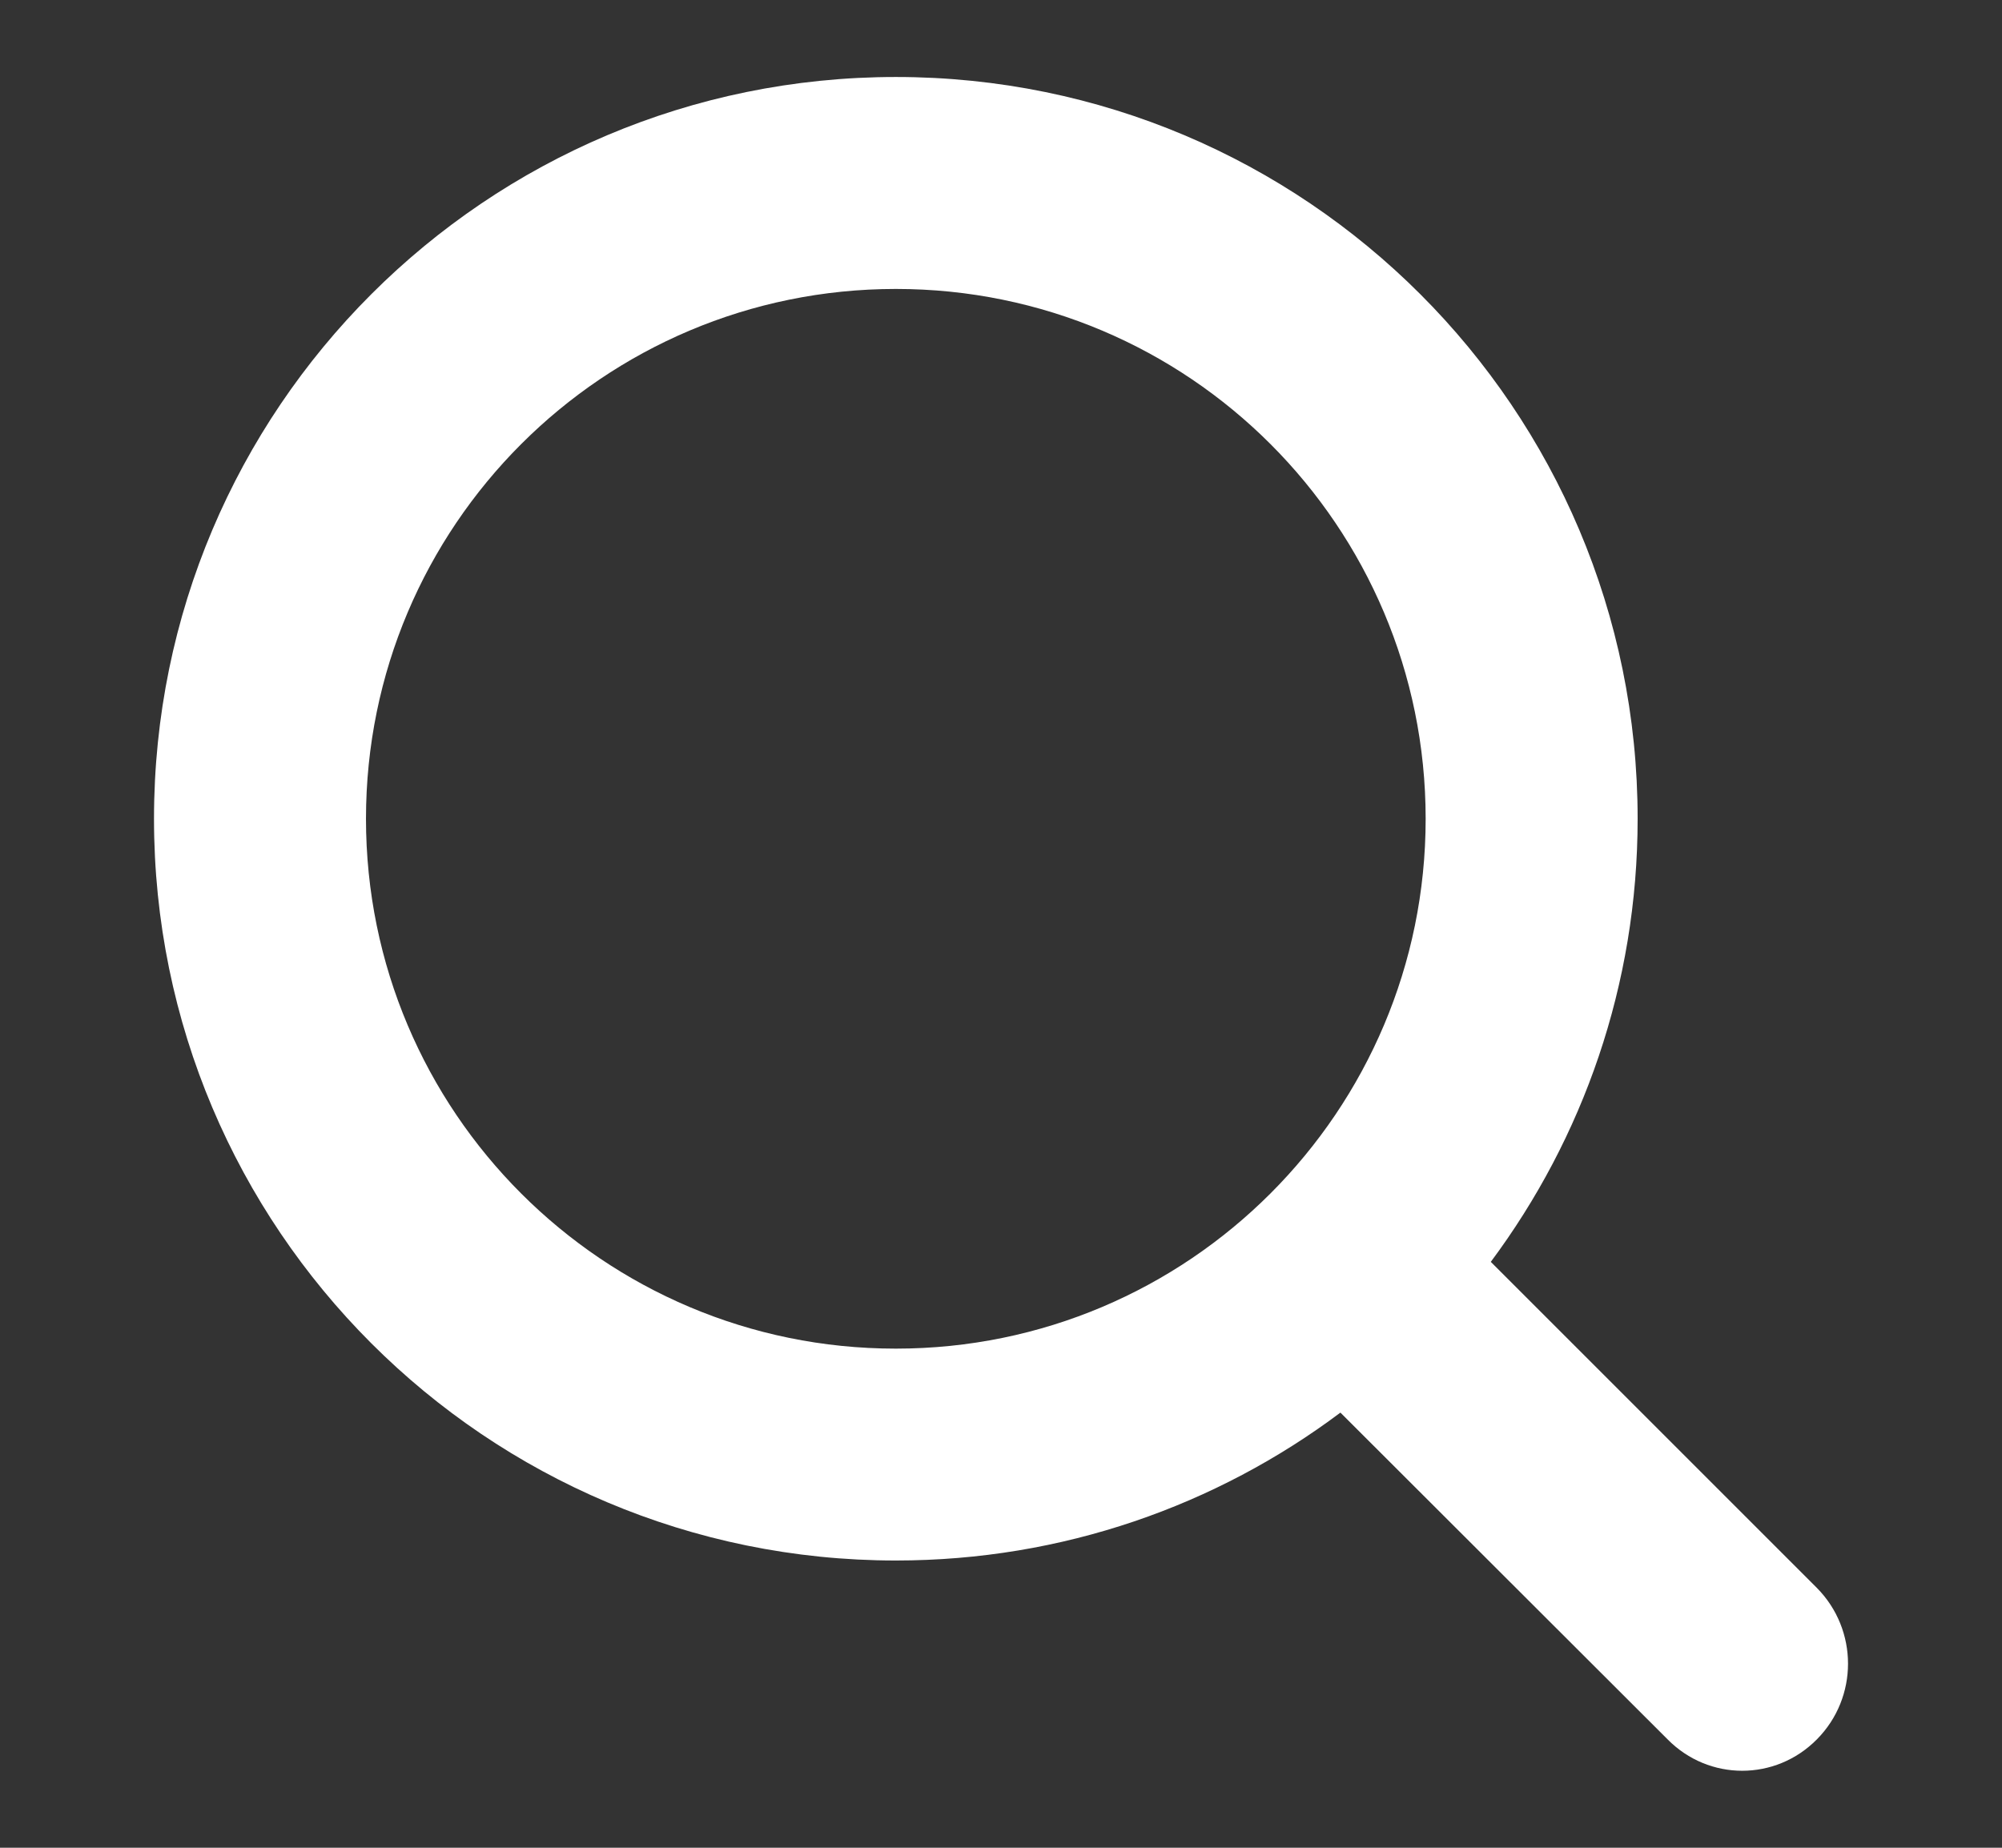<svg width="26" height="24" viewBox="0 0 26 24" fill="none" xmlns="http://www.w3.org/2000/svg">
<rect x="0" y="0" width="26" height="24" fill="#333333" stroke="none"/>
<path fill-rule="evenodd" clip-rule="evenodd" d="M17.408 18.348L21.657 22.592C22.193 23.136 23.059 23.136 23.596 22.592C24.135 22.049 24.135 21.17 23.596 20.625L19.361 16.39C20.557 14.784 21.268 12.793 21.268 10.635C21.268 5.313 16.954 1 11.635 1C6.313 1 2 5.313 2 10.635C2 15.956 6.313 20.269 11.635 20.269C13.8 20.269 15.8 19.554 17.408 18.348ZM11.633 17.517C7.834 17.517 4.753 14.437 4.753 10.635C4.753 6.834 7.833 3.753 11.635 3.753C15.435 3.753 18.515 6.833 18.515 10.635C18.515 14.435 15.435 17.517 11.636 17.517H11.633Z" fill="white"/>
</svg>
